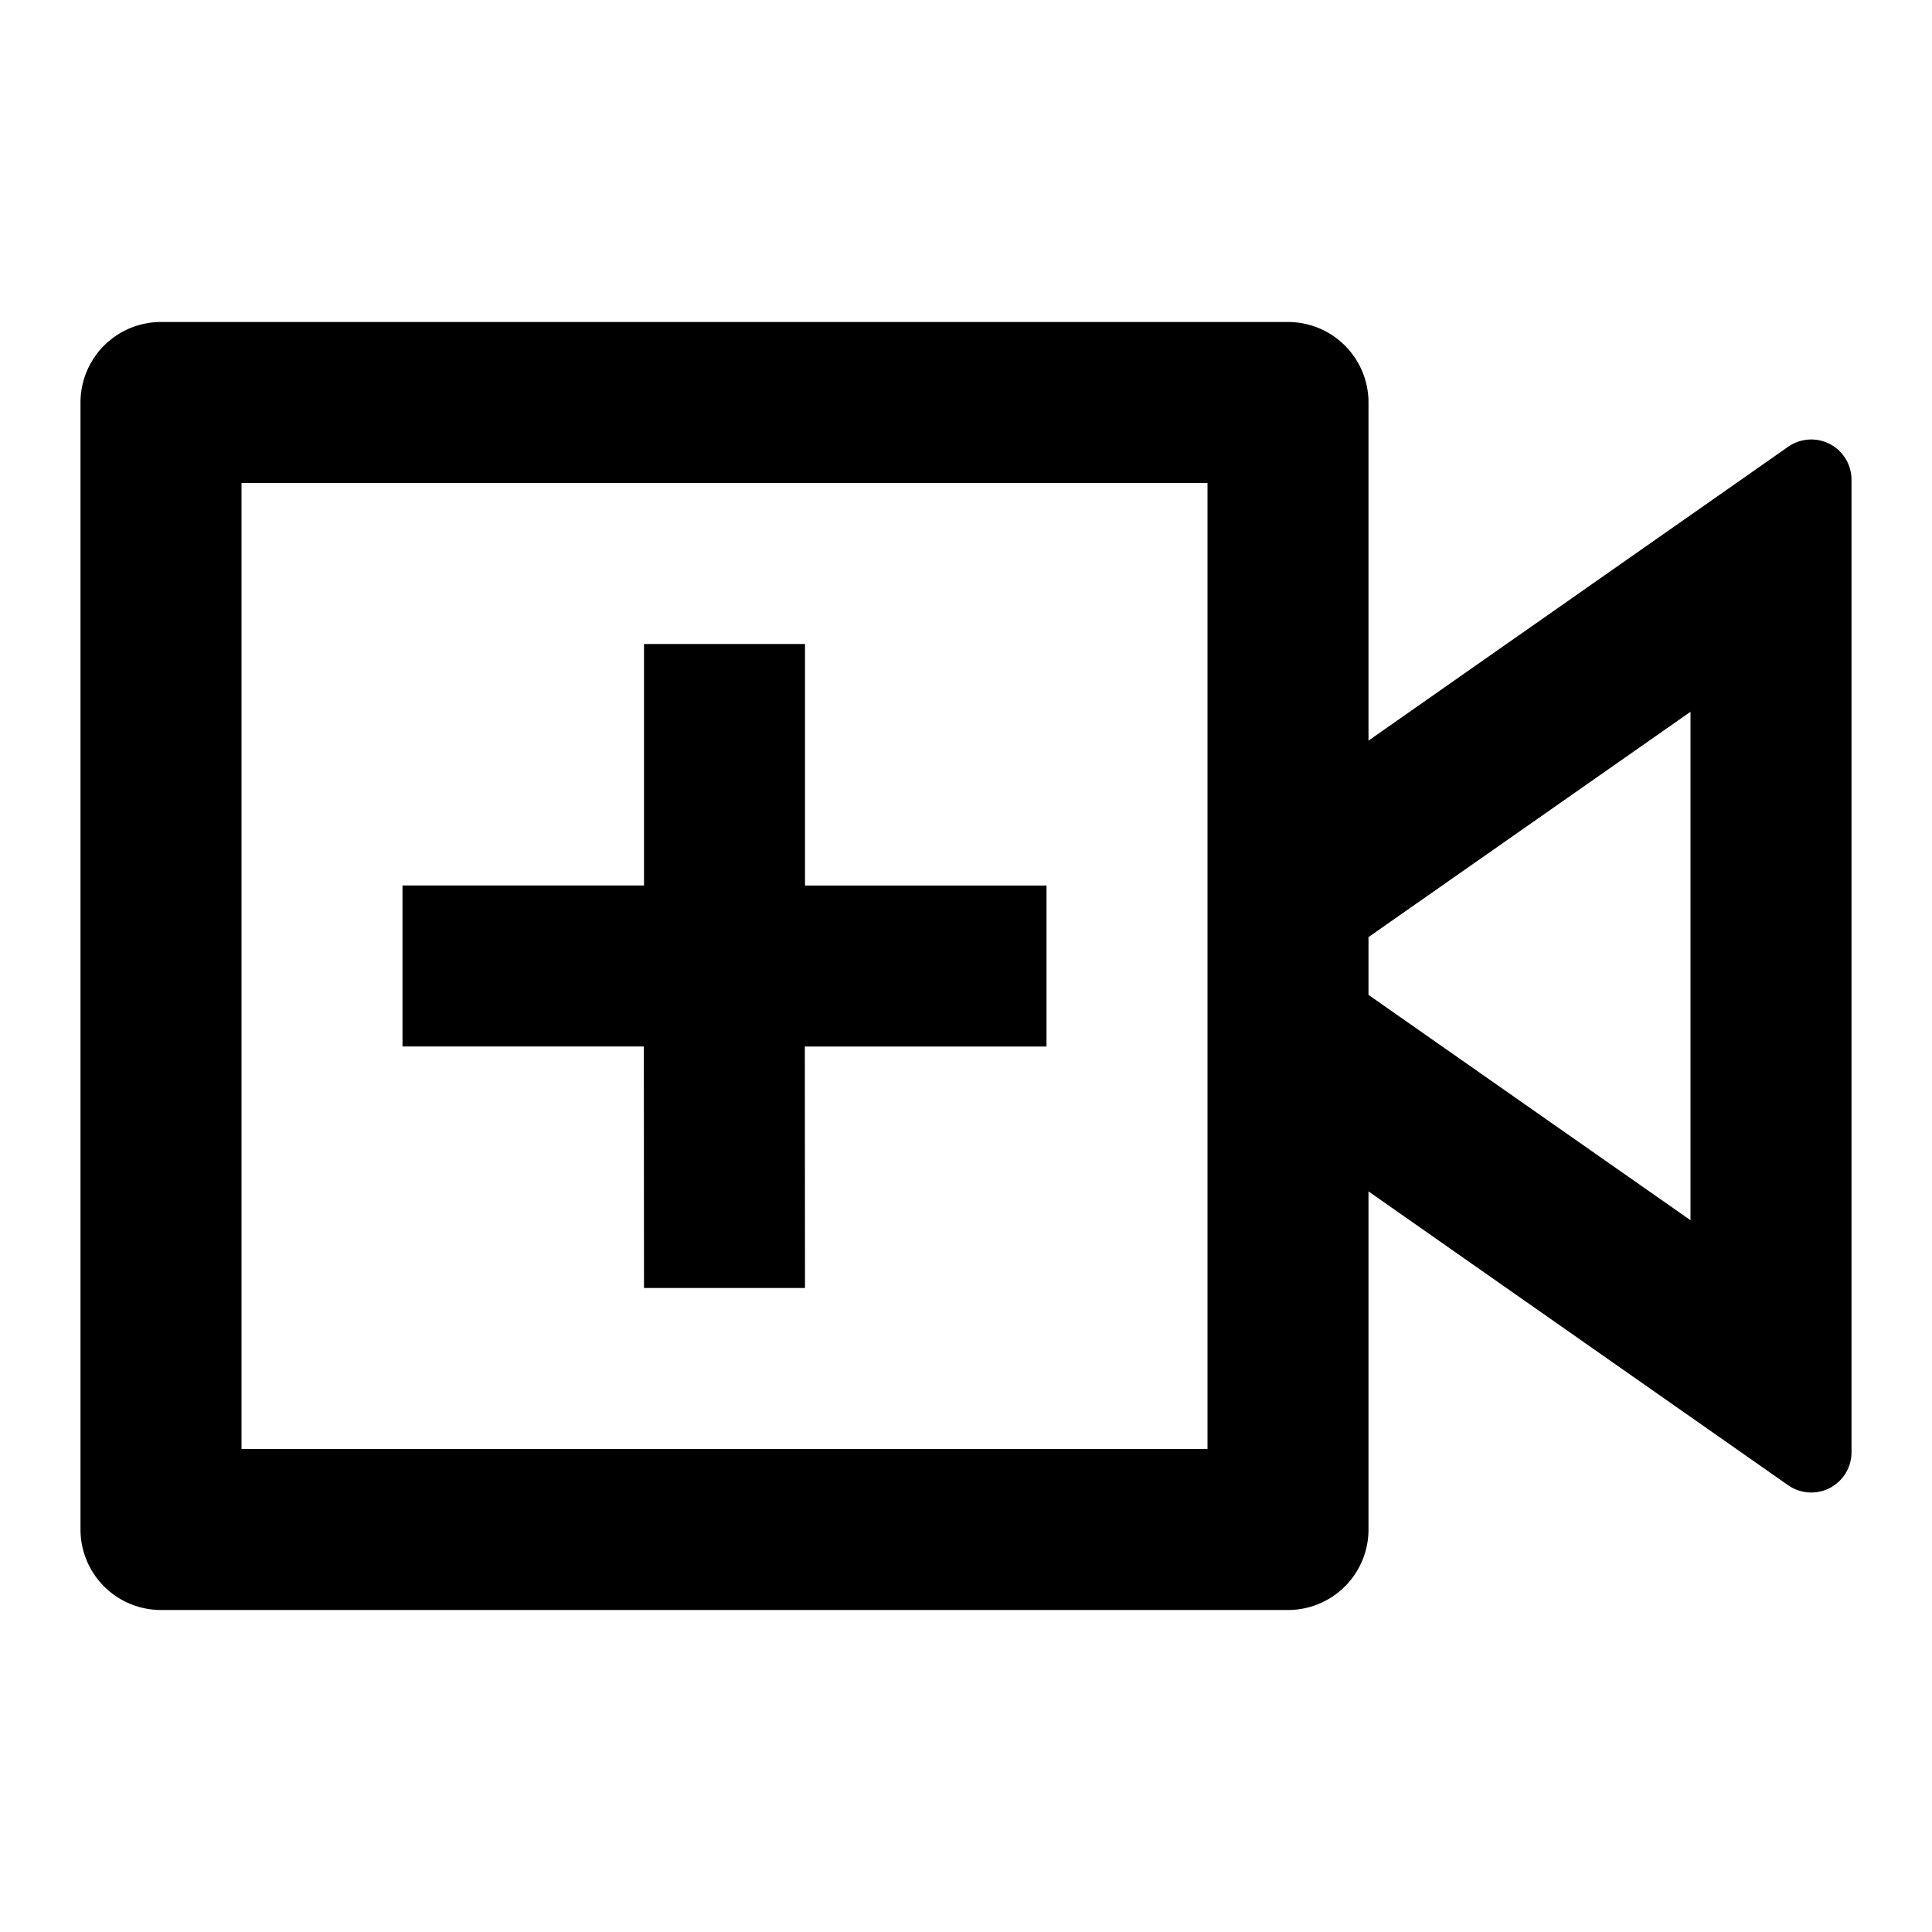 <svg xmlns="http://www.w3.org/2000/svg" viewBox="0 0 24 24"><path d="M2 4a1 1 0 0 0-1 1v14a1 1 0 0 0 1 1h14a1 1 0 0 0 1-1v-4.2l5.213 3.65a.5.5 0 0 0 .787-.41V5.96a.5.5 0 0 0-.787-.41L17 9.2V5a1 1 0 0 0-1-1zm1 2h12v12H3zm5 2v3H5v2h2.998L8 16h2l-.002-3H13v-2h-3V8zm13 .842v6.316l-4-2.799v-.718z"/></svg>